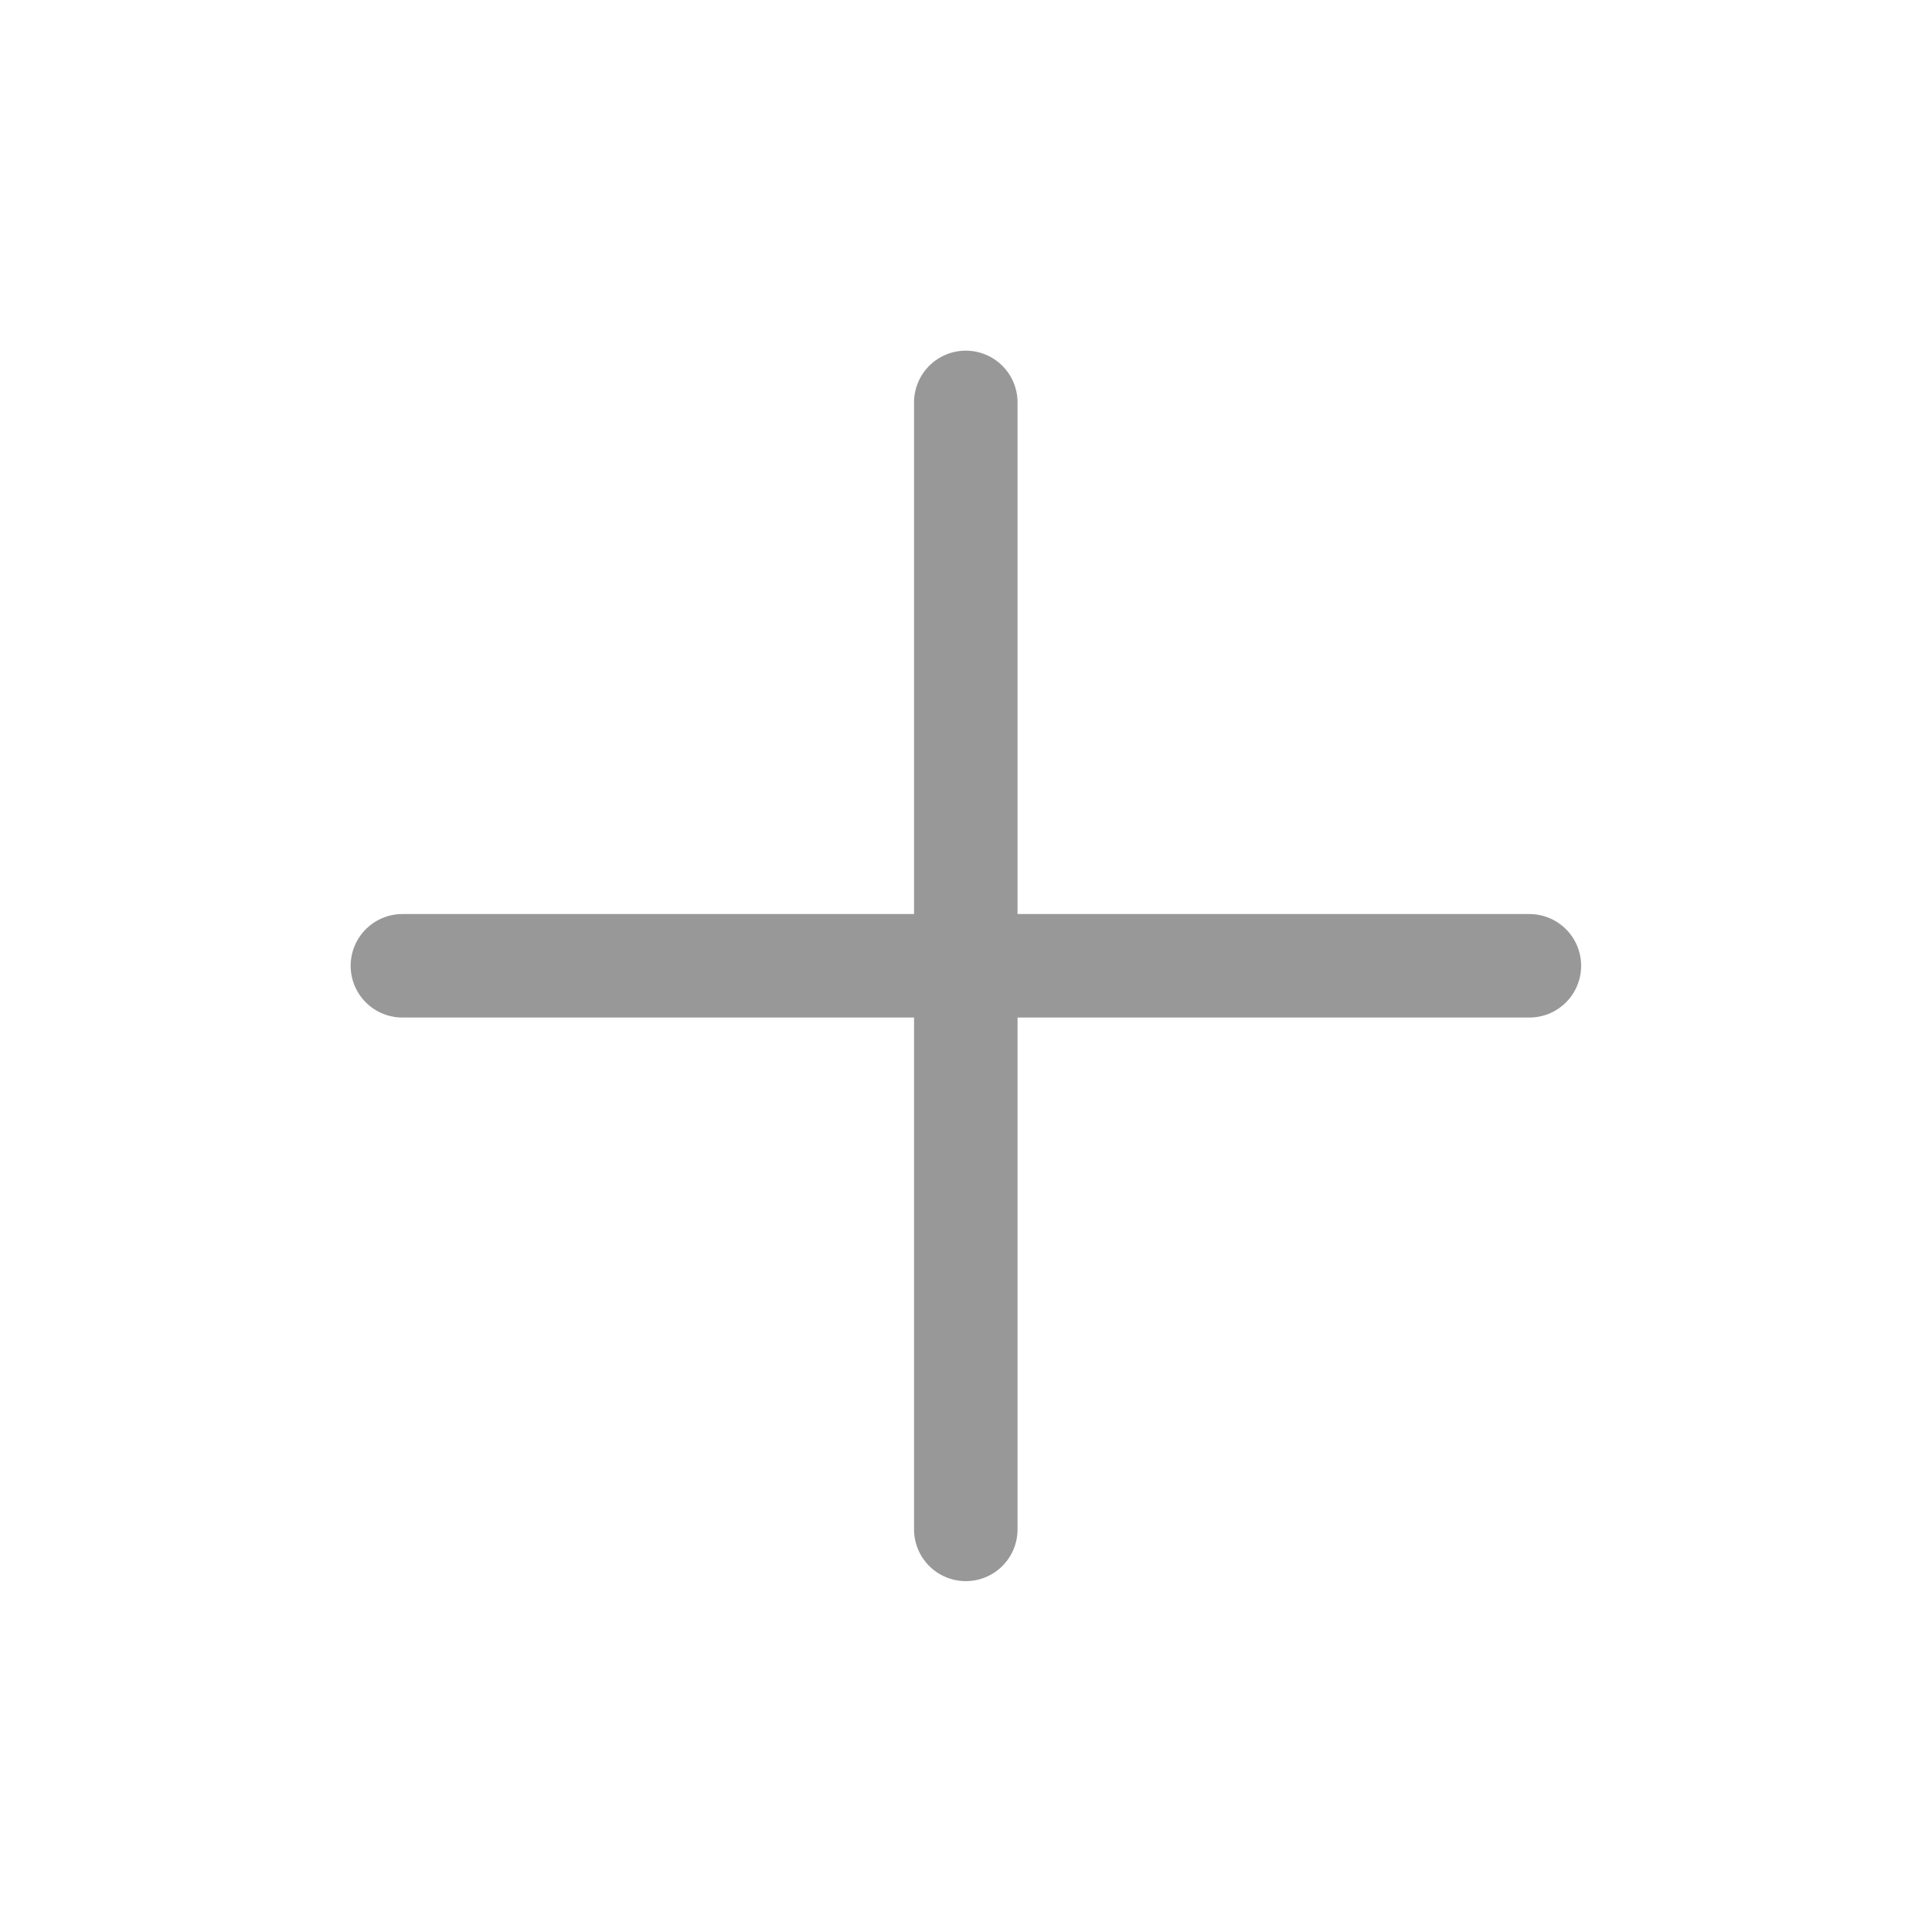 <svg width="28" height="28" viewBox="0 0 28 28" fill="none" xmlns="http://www.w3.org/2000/svg">
<path d="M5.832 13.997H22.165" stroke="#989898" stroke-width="1.5" stroke-linecap="round" stroke-linejoin="round"/>
<path d="M13.997 22.165V5.832" stroke="#989898" stroke-width="1.5" stroke-linecap="round" stroke-linejoin="round"/>
</svg>
